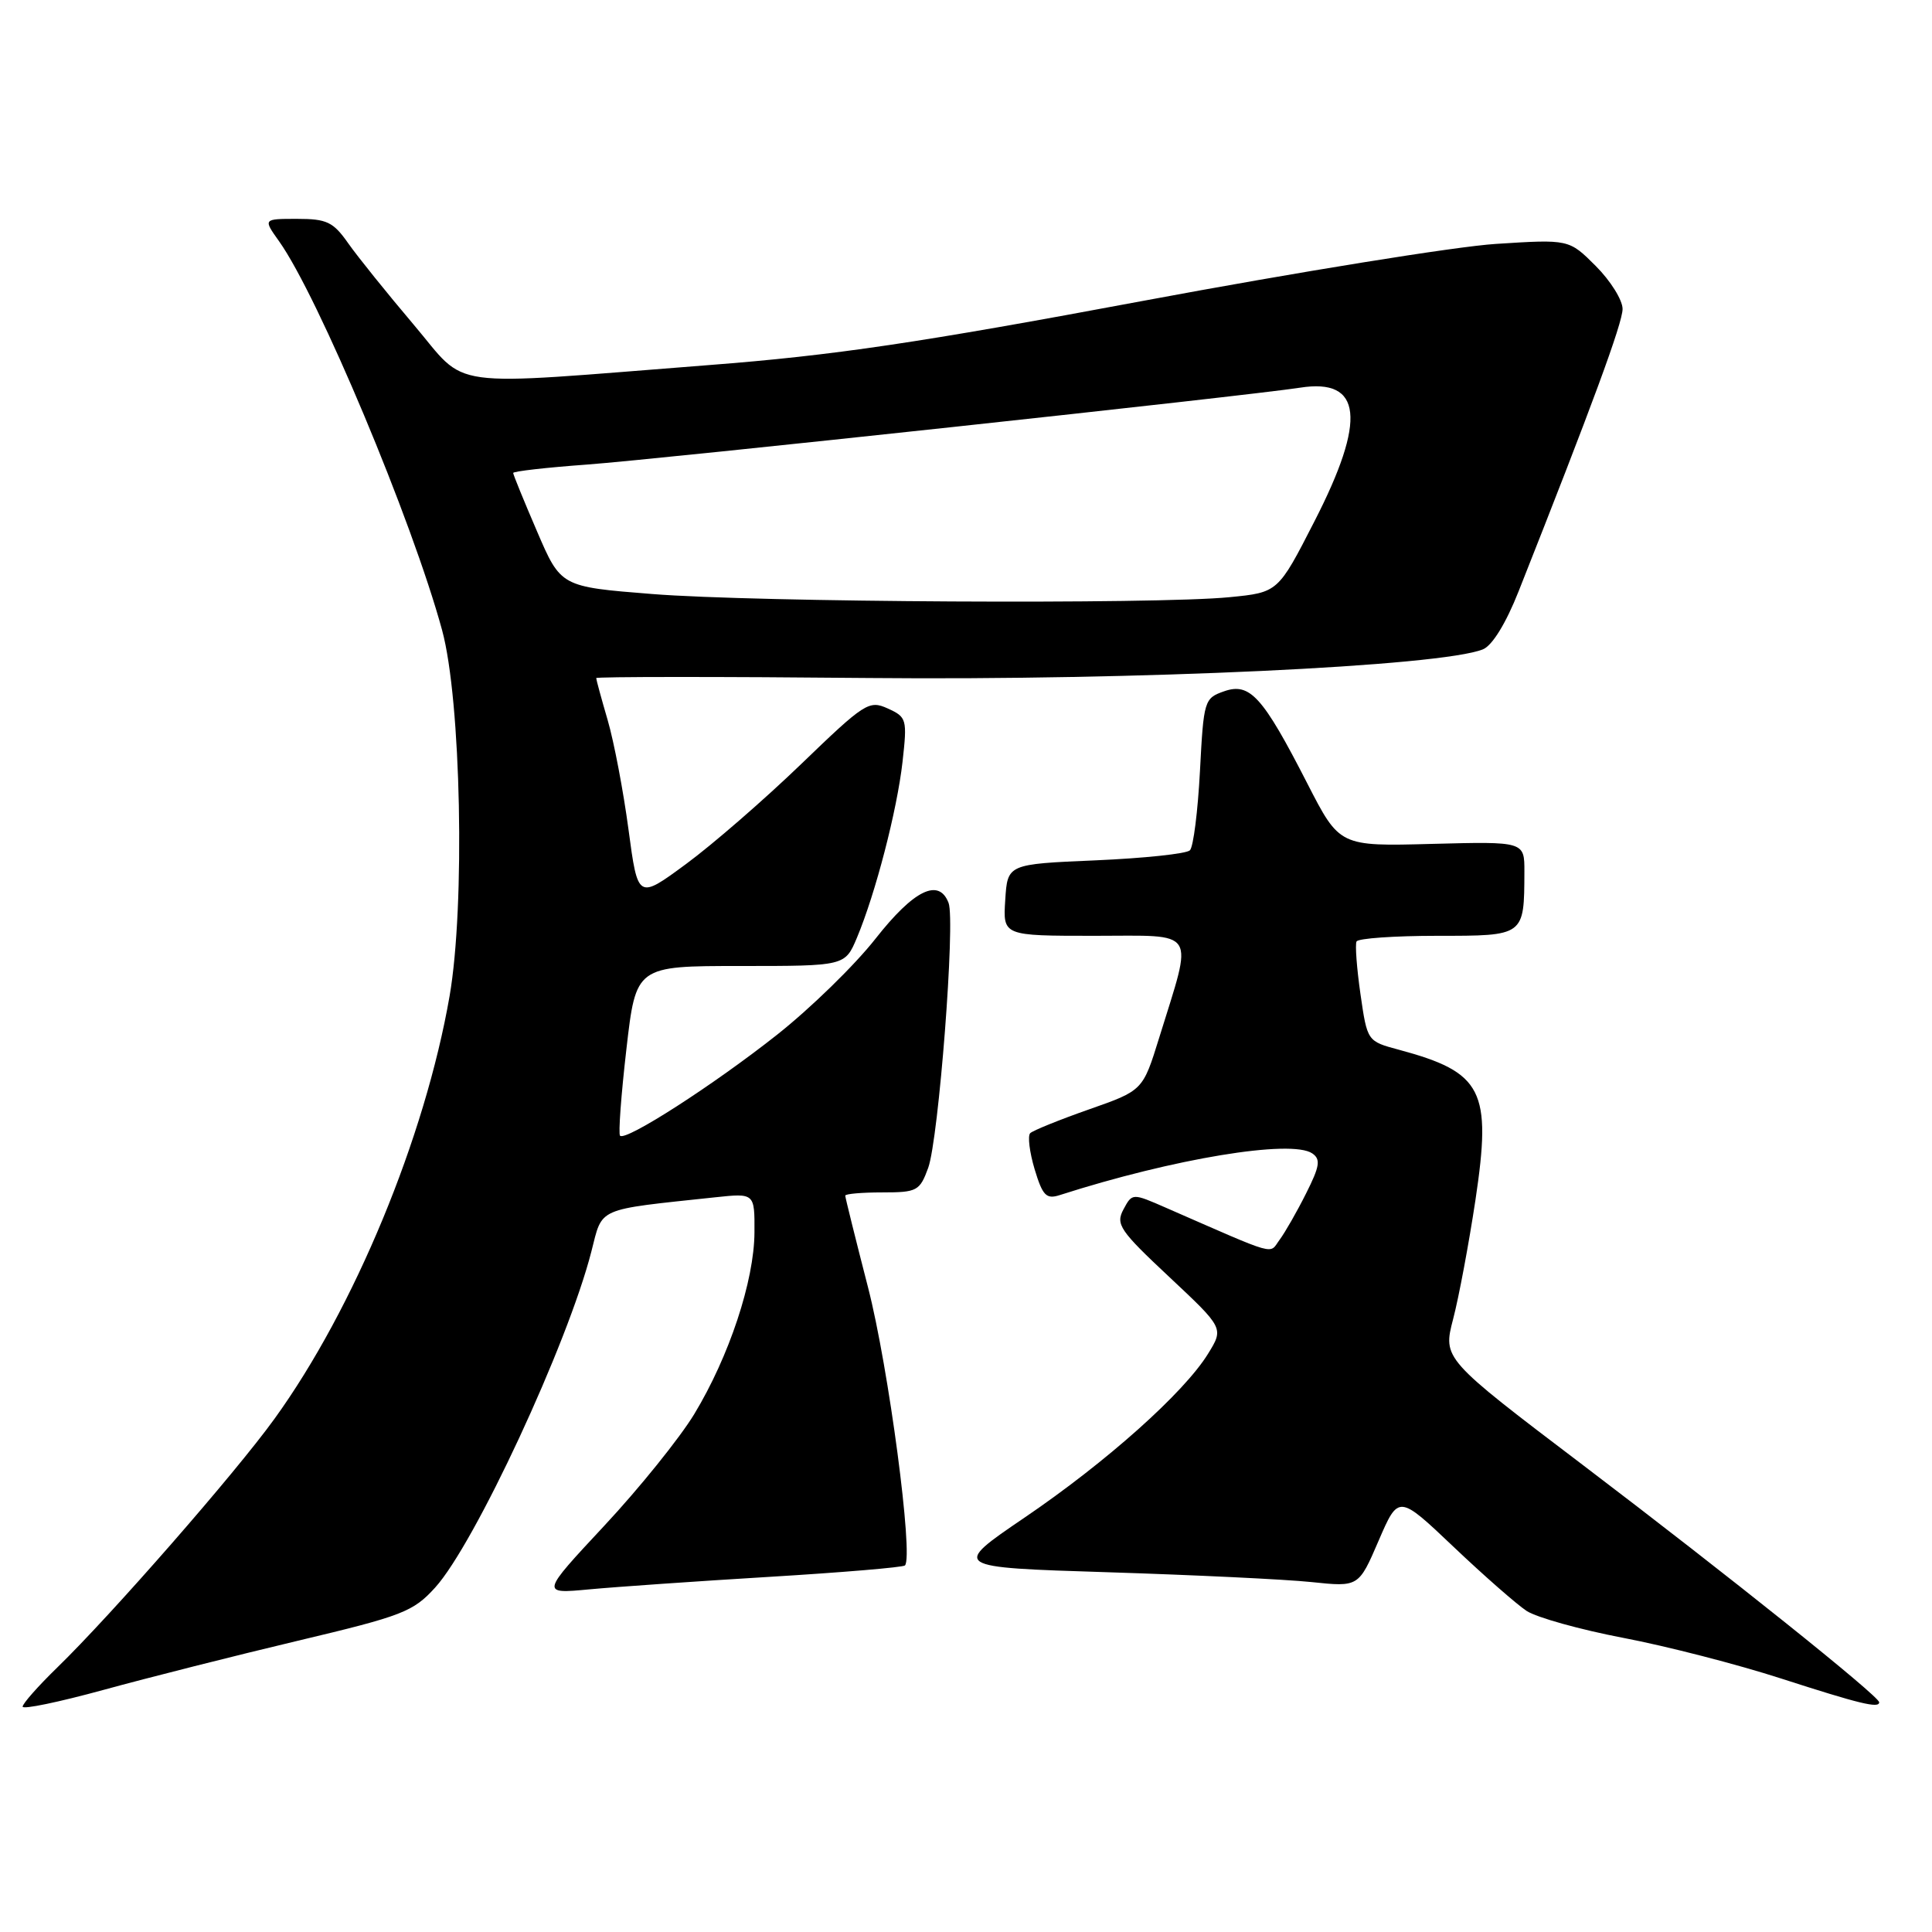 <?xml version="1.0" encoding="UTF-8" standalone="no"?>
<!DOCTYPE svg PUBLIC "-//W3C//DTD SVG 1.1//EN" "http://www.w3.org/Graphics/SVG/1.1/DTD/svg11.dtd" >
<svg xmlns="http://www.w3.org/2000/svg" xmlns:xlink="http://www.w3.org/1999/xlink" version="1.1" viewBox="0 0 256 256">
 <g >
 <path fill="currentColor"
d=" M 39.50 217.40 C 53.35 214.11 54.74 213.57 57.66 210.36 C 62.90 204.59 75.24 178.04 78.36 165.83 C 79.88 159.90 78.86 160.35 94.75 158.65 C 100.00 158.09 100.00 158.09 99.97 163.30 C 99.94 169.71 96.62 179.73 91.99 187.38 C 90.07 190.54 84.71 197.20 80.07 202.17 C 71.65 211.20 71.65 211.20 78.07 210.60 C 81.61 210.27 92.36 209.52 101.97 208.94 C 111.58 208.36 119.65 207.68 119.91 207.43 C 121.07 206.26 117.74 181.14 115.02 170.59 C 113.36 164.14 112.00 158.67 112.00 158.43 C 112.00 158.19 114.21 158.00 116.90 158.00 C 121.52 158.00 121.87 157.81 122.99 154.75 C 124.38 150.91 126.61 122.03 125.69 119.64 C 124.41 116.30 121.10 117.91 116.02 124.37 C 113.27 127.88 107.38 133.62 102.95 137.12 C 94.54 143.77 82.91 151.25 82.16 150.49 C 81.92 150.26 82.30 145.10 83.00 139.03 C 84.27 128.00 84.27 128.00 98.12 128.00 C 111.97 128.00 111.97 128.00 113.55 124.25 C 116.01 118.38 118.86 107.40 119.59 100.95 C 120.22 95.30 120.15 95.02 117.64 93.88 C 115.15 92.75 114.59 93.11 106.15 101.25 C 101.27 105.95 94.41 111.91 90.90 114.49 C 84.52 119.19 84.52 119.19 83.28 109.92 C 82.60 104.83 81.36 98.30 80.52 95.42 C 79.68 92.55 79.00 90.04 79.00 89.85 C 79.00 89.66 95.31 89.65 115.25 89.84 C 150.67 90.17 190.96 88.29 196.50 86.04 C 197.73 85.54 199.55 82.59 201.22 78.36 C 210.92 53.87 215.00 42.80 215.00 40.94 C 215.00 39.76 213.40 37.20 211.45 35.25 C 207.90 31.70 207.90 31.70 198.20 32.32 C 192.87 32.66 171.85 36.06 151.50 39.86 C 121.77 45.42 110.47 47.10 94.00 48.37 C 58.24 51.15 62.17 51.69 54.80 43.00 C 51.30 38.87 47.41 34.04 46.15 32.25 C 44.15 29.40 43.31 29.00 39.36 29.00 C 34.86 29.00 34.86 29.00 36.98 31.97 C 42.17 39.27 54.62 68.97 58.58 83.50 C 61.10 92.76 61.65 120.00 59.57 132.00 C 56.31 150.74 46.93 173.40 36.37 188.00 C 31.21 195.16 14.78 213.96 7.58 220.96 C 5.06 223.41 3.00 225.74 3.00 226.14 C 3.00 226.54 7.84 225.53 13.75 223.91 C 19.66 222.29 31.25 219.36 39.50 217.40 Z  M 249.00 225.56 C 249.00 224.76 228.96 208.72 209.84 194.20 C 191.18 180.04 191.18 180.04 192.55 174.77 C 193.31 171.87 194.63 164.79 195.50 159.04 C 197.69 144.45 196.48 142.09 185.34 139.09 C 181.17 137.97 181.17 137.97 180.27 131.73 C 179.78 128.31 179.54 125.16 179.75 124.75 C 179.95 124.34 184.76 124.00 190.44 124.00 C 202.04 124.00 201.96 124.06 201.99 115.50 C 202.00 111.50 202.00 111.50 189.75 111.82 C 177.50 112.15 177.50 112.15 173.23 103.82 C 167.32 92.28 165.62 90.40 162.20 91.60 C 159.57 92.52 159.49 92.80 159.00 102.19 C 158.72 107.49 158.13 112.21 157.67 112.67 C 157.21 113.13 151.59 113.72 145.17 114.00 C 133.50 114.50 133.50 114.50 133.20 119.25 C 132.89 124.00 132.89 124.00 145.02 124.00 C 158.85 124.00 158.13 122.86 153.60 137.50 C 151.43 144.50 151.43 144.50 144.30 147.00 C 140.37 148.38 136.87 149.80 136.51 150.15 C 136.15 150.51 136.42 152.66 137.09 154.92 C 138.15 158.43 138.63 158.93 140.41 158.36 C 155.48 153.52 171.10 150.94 173.88 152.83 C 175.02 153.61 174.88 154.53 173.06 158.14 C 171.86 160.54 170.28 163.30 169.56 164.27 C 168.12 166.21 169.59 166.63 154.51 160.04 C 150.03 158.08 150.03 158.08 148.86 160.26 C 147.81 162.23 148.36 163.05 154.94 169.21 C 162.17 175.99 162.17 175.99 160.06 179.40 C 156.88 184.55 146.61 193.72 135.76 201.09 C 126.07 207.68 126.07 207.68 146.78 208.33 C 158.18 208.69 170.32 209.27 173.76 209.63 C 180.03 210.29 180.03 210.29 182.67 204.16 C 185.31 198.04 185.31 198.04 192.59 204.95 C 196.59 208.75 200.96 212.58 202.29 213.46 C 203.63 214.33 209.40 215.94 215.11 217.03 C 220.83 218.12 230.22 220.54 236.00 222.41 C 246.45 225.78 249.00 226.40 249.00 225.56 Z  M 86.41 78.71 C 74.31 77.75 74.31 77.75 71.16 70.41 C 69.42 66.37 68.00 62.89 68.00 62.67 C 68.00 62.45 72.39 61.95 77.75 61.56 C 87.56 60.84 165.24 52.46 172.26 51.37 C 180.50 50.08 181.10 55.57 174.17 69.08 C 169.35 78.50 169.35 78.50 162.92 79.13 C 153.16 80.10 100.09 79.81 86.41 78.71 Z "/>
</g>
</svg>
